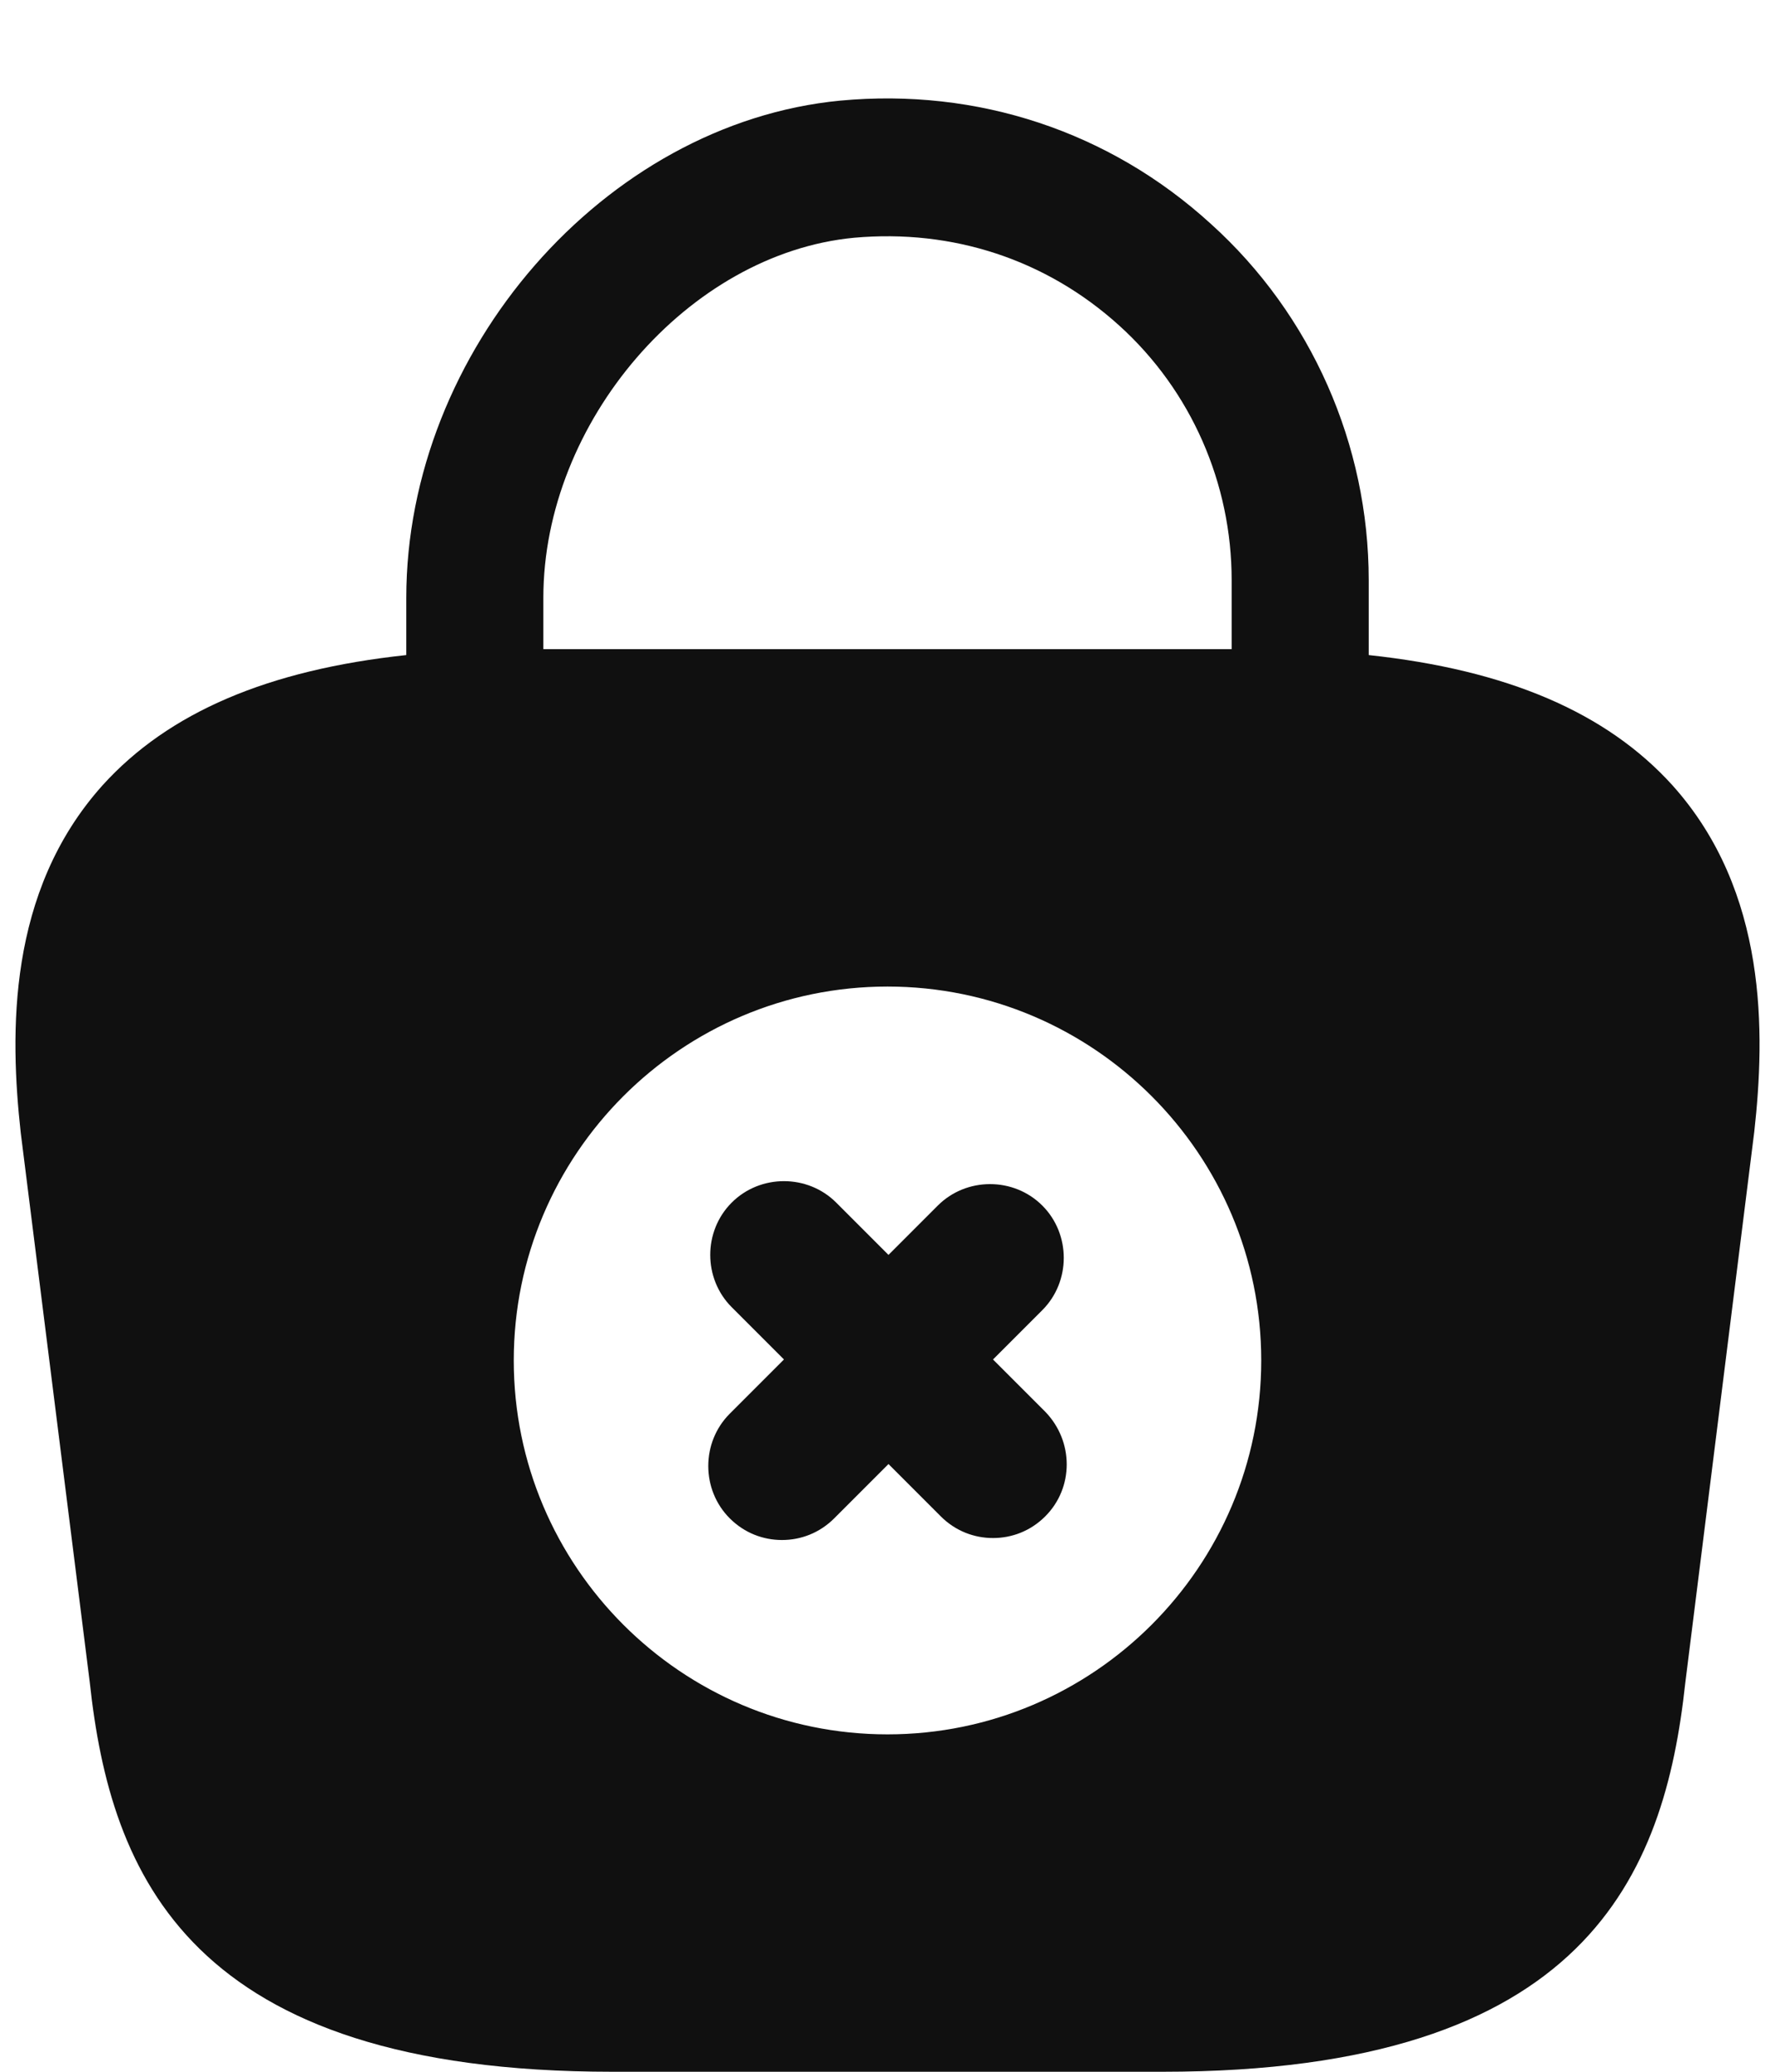 <svg width="18" height="21" viewBox="0 0 18 21" fill="none" xmlns="http://www.w3.org/2000/svg">
<path d="M16.96 7.96C16.29 7.22 15.28 6.79 13.88 6.64V5.88C13.88 4.51 13.3 3.19 12.28 2.27C11.25 1.33 9.91 0.89 8.52 1.02C6.13 1.25 4.12 3.56 4.12 6.06V6.64C2.72 6.79 1.71 7.22 1.04 7.96C0.07 9.04 0.1 10.48 0.21 11.48L0.91 17.05C1.12 19 1.91 21 6.21 21H11.79C16.09 21 16.88 19 17.09 17.06L17.79 11.47C17.9 10.48 17.93 9.04 16.96 7.96ZM8.66 2.41C9.66 2.32 10.61 2.63 11.35 3.3C12.08 3.96 12.49 4.9 12.49 5.88V6.58H5.51V6.06C5.51 4.28 6.98 2.57 8.66 2.41ZM9 17.58C6.91 17.58 5.21 15.88 5.21 13.79C5.21 11.7 6.91 10 9 10C11.09 10 12.79 11.7 12.79 13.79C12.79 15.88 11.09 17.58 9 17.58Z" fill="#101010"/>
<path d="M10.6 14.31L10.07 13.78L10.57 13.28C10.86 12.99 10.86 12.51 10.57 12.22C10.28 11.93 9.8 11.93 9.51 12.22L9.01 12.72L8.48 12.19C8.19 11.9 7.71 11.9 7.42 12.19C7.13 12.48 7.13 12.96 7.42 13.25L7.95 13.78L7.4 14.33C7.11 14.62 7.11 15.1 7.4 15.39C7.55 15.54 7.74 15.61 7.93 15.61C8.12 15.61 8.31 15.54 8.46 15.39L9.01 14.84L9.54 15.37C9.69 15.52 9.88 15.59 10.07 15.59C10.26 15.59 10.45 15.52 10.6 15.37C10.89 15.08 10.89 14.61 10.6 14.31Z" fill="#101010"/>
</svg>
